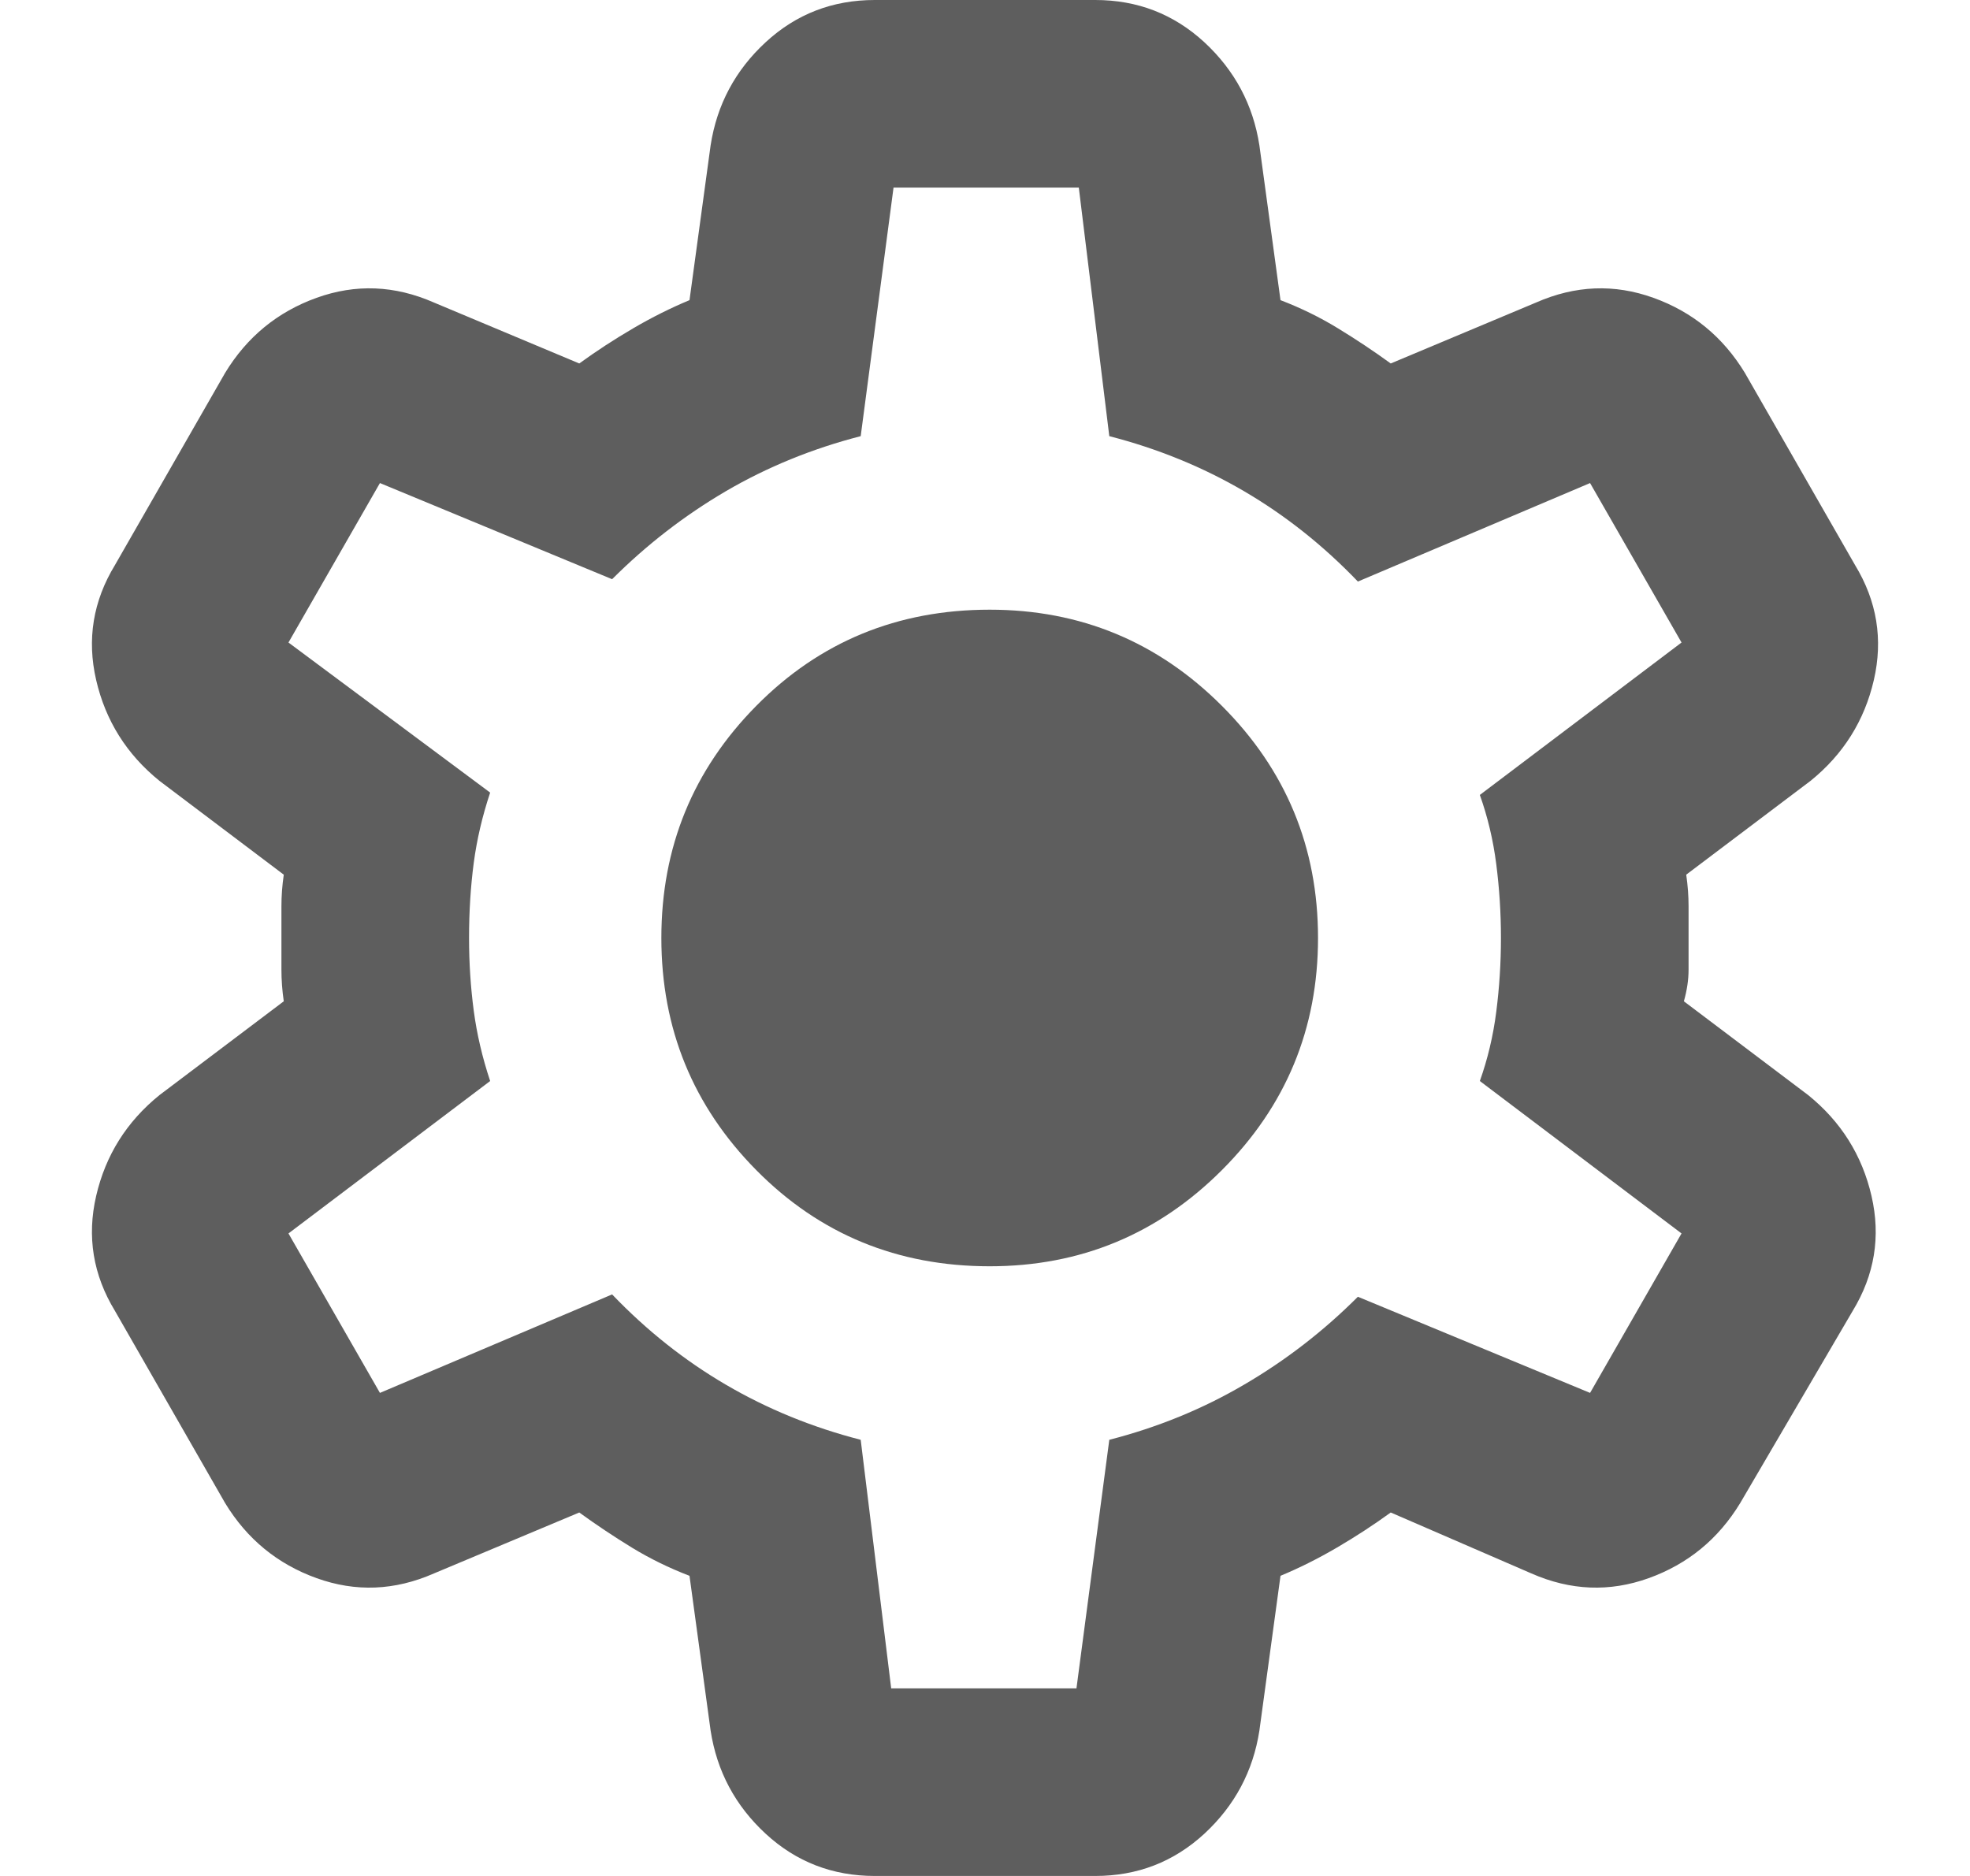<svg width="21" height="20" viewBox="0 0 21 20" fill="none" xmlns="http://www.w3.org/2000/svg">
<path d="M9.325 20C8.875 20 8.487 19.85 8.162 19.55C7.837 19.25 7.642 18.883 7.575 18.45L7.35 16.8C7.133 16.717 6.929 16.617 6.737 16.5C6.546 16.383 6.358 16.258 6.175 16.125L4.625 16.775C4.208 16.958 3.792 16.975 3.375 16.825C2.958 16.675 2.633 16.408 2.4 16.025L1.225 13.975C0.992 13.592 0.925 13.183 1.025 12.75C1.125 12.317 1.35 11.958 1.7 11.675L3.025 10.675C3.008 10.558 3 10.446 3 10.338V9.662C3 9.554 3.008 9.442 3.025 9.325L1.7 8.325C1.35 8.042 1.125 7.683 1.025 7.25C0.925 6.817 0.992 6.408 1.225 6.025L2.4 3.975C2.633 3.592 2.958 3.325 3.375 3.175C3.792 3.025 4.208 3.042 4.625 3.225L6.175 3.875C6.358 3.742 6.55 3.617 6.75 3.5C6.95 3.383 7.15 3.283 7.35 3.2L7.575 1.55C7.642 1.117 7.837 0.75 8.162 0.45C8.487 0.15 8.875 0 9.325 0H11.675C12.125 0 12.512 0.15 12.838 0.45C13.162 0.75 13.358 1.117 13.425 1.55L13.65 3.2C13.867 3.283 14.071 3.383 14.262 3.5C14.454 3.617 14.642 3.742 14.825 3.875L16.375 3.225C16.792 3.042 17.208 3.025 17.625 3.175C18.042 3.325 18.367 3.592 18.6 3.975L19.775 6.025C20.008 6.408 20.075 6.817 19.975 7.25C19.875 7.683 19.65 8.042 19.3 8.325L17.975 9.325C17.992 9.442 18 9.554 18 9.662V10.338C18 10.446 17.983 10.558 17.95 10.675L19.275 11.675C19.625 11.958 19.85 12.317 19.95 12.75C20.05 13.183 19.983 13.592 19.75 13.975L18.55 16.025C18.317 16.408 17.992 16.675 17.575 16.825C17.158 16.975 16.742 16.958 16.325 16.775L14.825 16.125C14.642 16.258 14.45 16.383 14.25 16.5C14.05 16.617 13.85 16.717 13.65 16.8L13.425 18.45C13.358 18.883 13.162 19.25 12.838 19.55C12.512 19.85 12.125 20 11.675 20H9.325ZM9.5 18H11.475L11.825 15.35C12.342 15.217 12.821 15.021 13.262 14.762C13.704 14.504 14.108 14.192 14.475 13.825L16.95 14.85L17.925 13.15L15.775 11.525C15.858 11.292 15.917 11.046 15.95 10.787C15.983 10.529 16 10.267 16 10C16 9.733 15.983 9.471 15.95 9.213C15.917 8.954 15.858 8.708 15.775 8.475L17.925 6.85L16.95 5.15L14.475 6.2C14.108 5.817 13.704 5.496 13.262 5.237C12.821 4.979 12.342 4.783 11.825 4.65L11.5 2H9.525L9.175 4.65C8.658 4.783 8.179 4.979 7.737 5.237C7.296 5.496 6.892 5.808 6.525 6.175L4.05 5.15L3.075 6.85L5.225 8.45C5.142 8.7 5.083 8.95 5.05 9.2C5.017 9.45 5 9.717 5 10C5 10.267 5.017 10.525 5.05 10.775C5.083 11.025 5.142 11.275 5.225 11.525L3.075 13.15L4.05 14.85L6.525 13.8C6.892 14.183 7.296 14.504 7.737 14.762C8.179 15.021 8.658 15.217 9.175 15.35L9.5 18ZM10.55 13.5C11.517 13.5 12.342 13.158 13.025 12.475C13.708 11.792 14.05 10.967 14.05 10C14.05 9.033 13.708 8.208 13.025 7.525C12.342 6.842 11.517 6.5 10.55 6.5C9.567 6.5 8.737 6.842 8.062 7.525C7.387 8.208 7.05 9.033 7.05 10C7.05 10.967 7.387 11.792 8.062 12.475C8.737 13.158 9.567 13.5 10.55 13.5Z" fill="#5E5E5E"/>
</svg>
